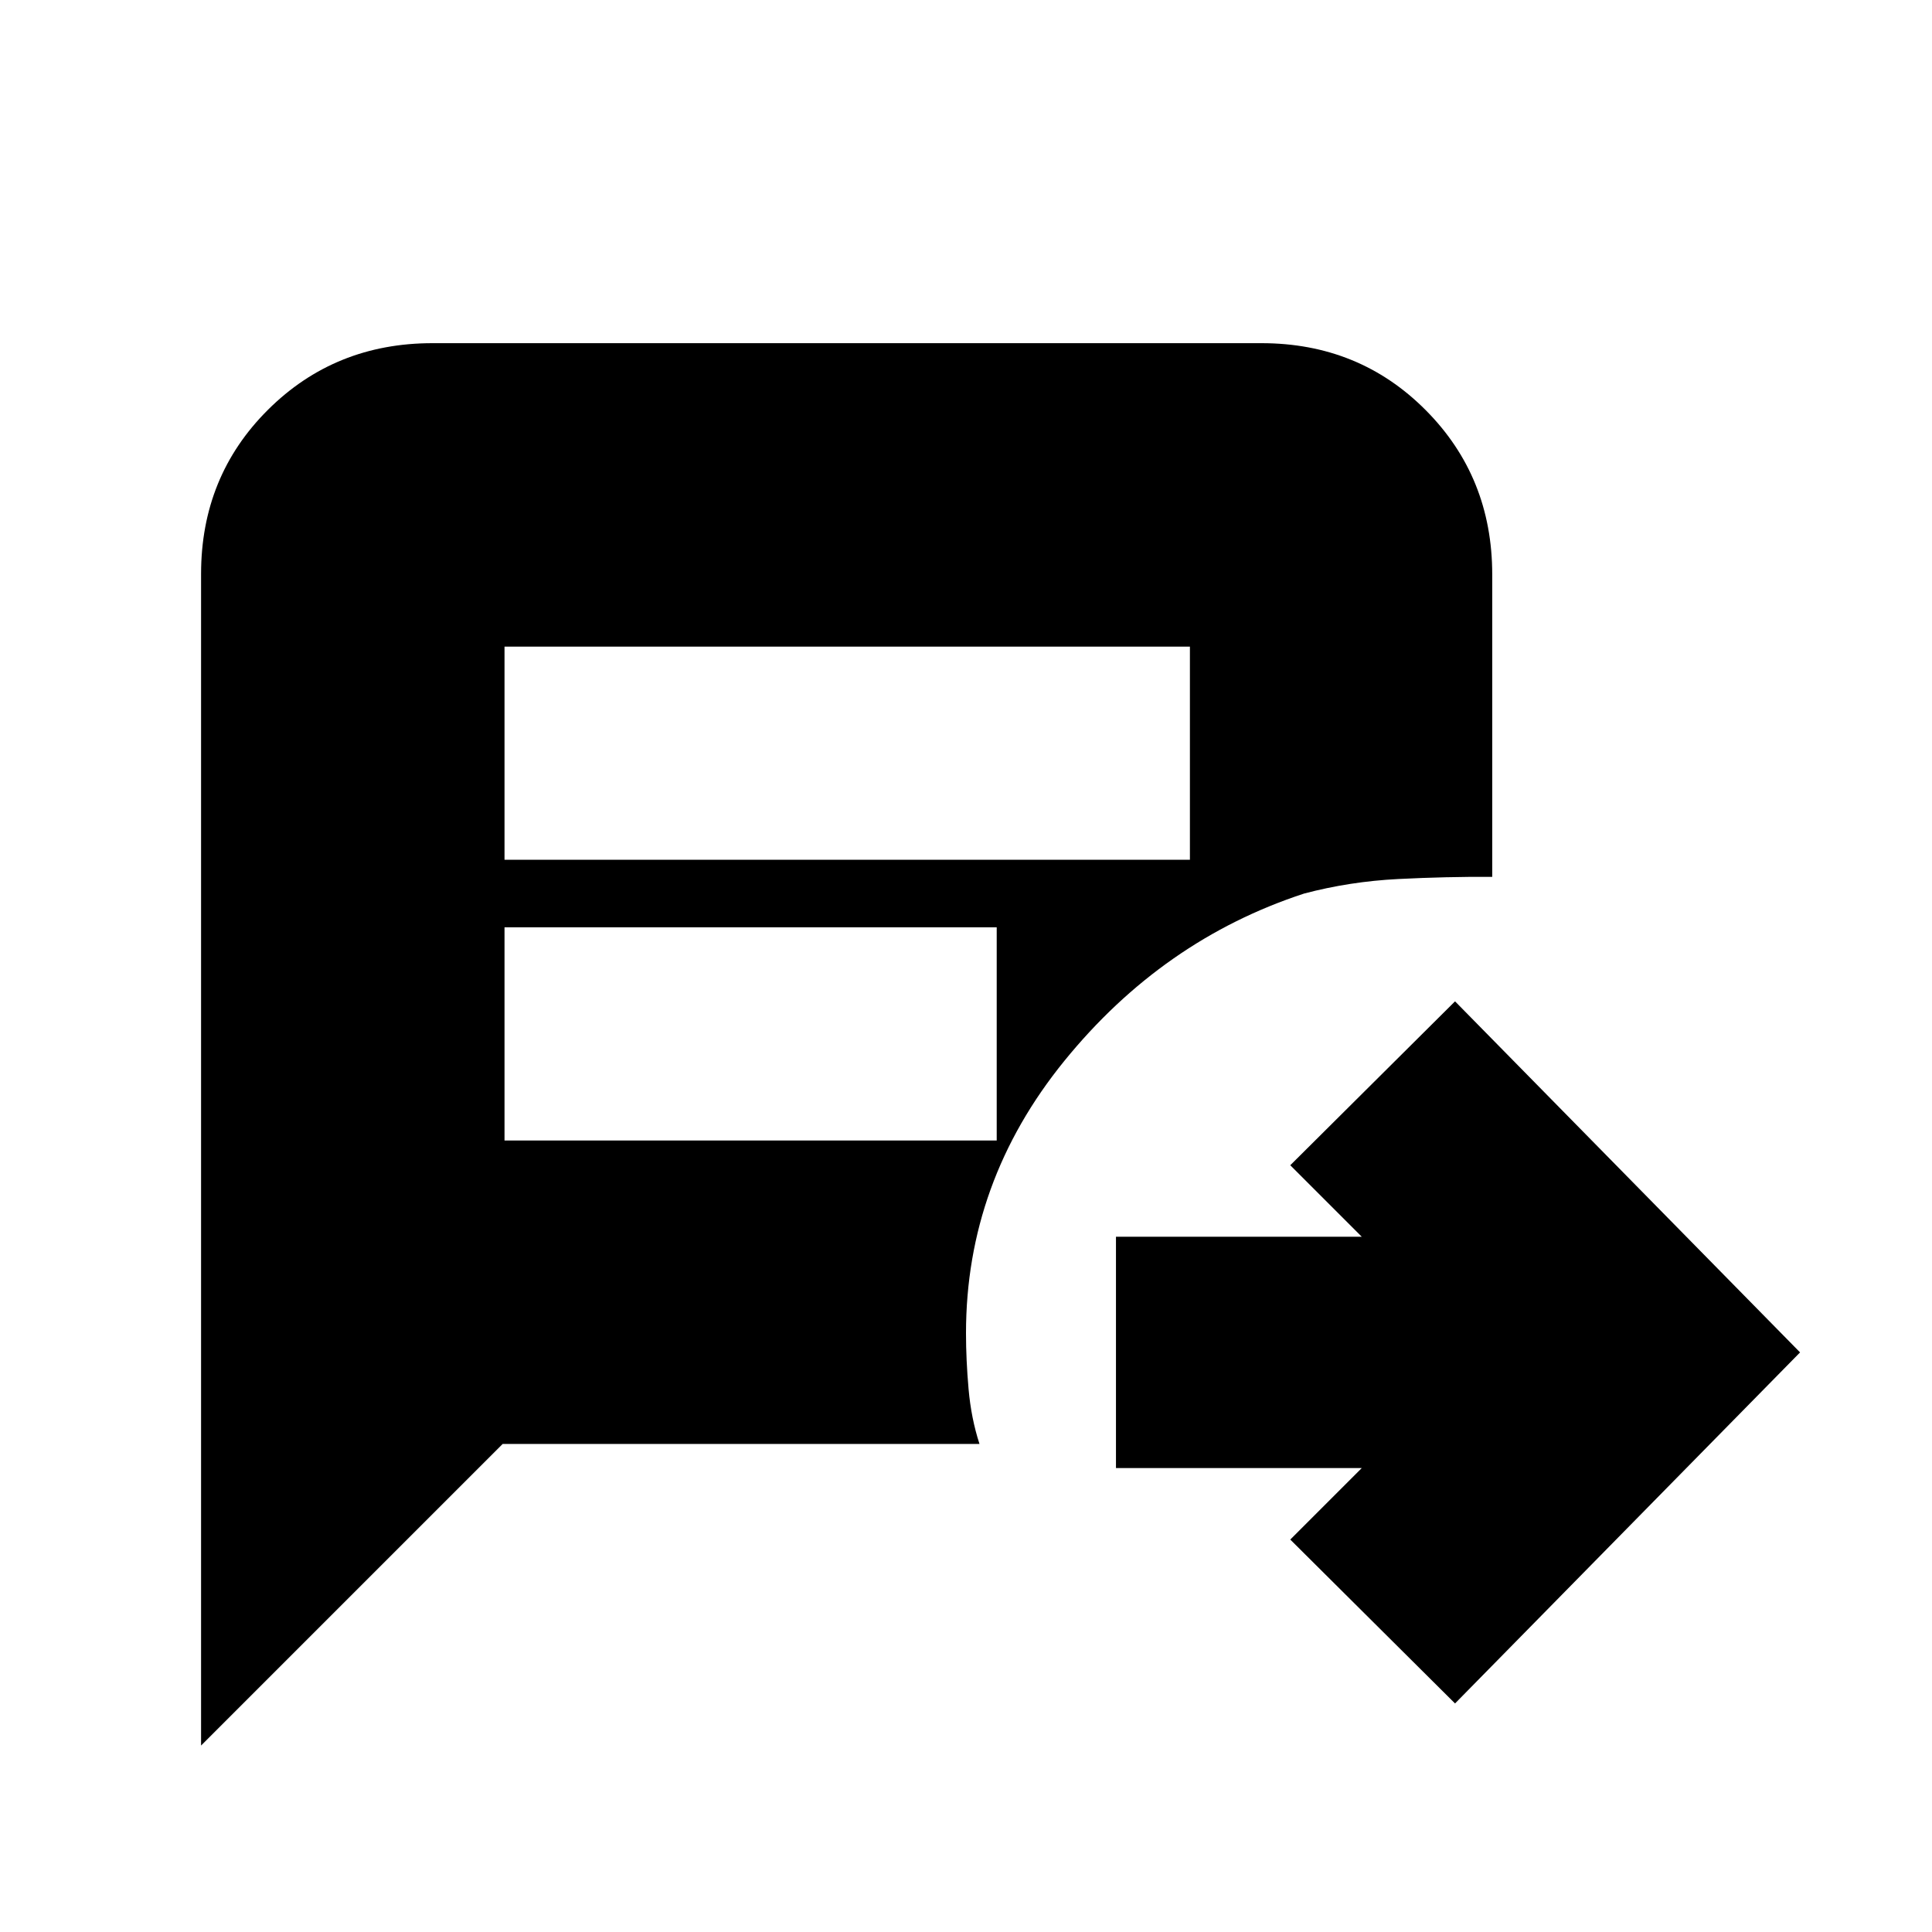 <svg xmlns="http://www.w3.org/2000/svg" height="20" viewBox="0 -960 960 960" width="20"><path d="M723-113.56 641.13-195l35.52-35.52H554.52v-114.96h122.13L641.13-381 723-462.44 894.44-288 723-113.56ZM250.69-532.78h340.57V-638.7H250.69v105.92Zm0 139.48h244.57v-105.92H250.69v105.92ZM99.91-92.65V-674.8q0-48.5 33.25-81.59t81.75-33.09H626.8q48.5 0 81.59 33.24t33.09 81.72v150.22q-22.7-.13-46.74 1.08Q670.7-522 648-516q-70.26 23-119.13 83.15Q480-372.7 480-297.55q0 13.25 1.28 27.79 1.29 14.54 5.42 27.24H249.78L99.91-92.65Z"/></svg>